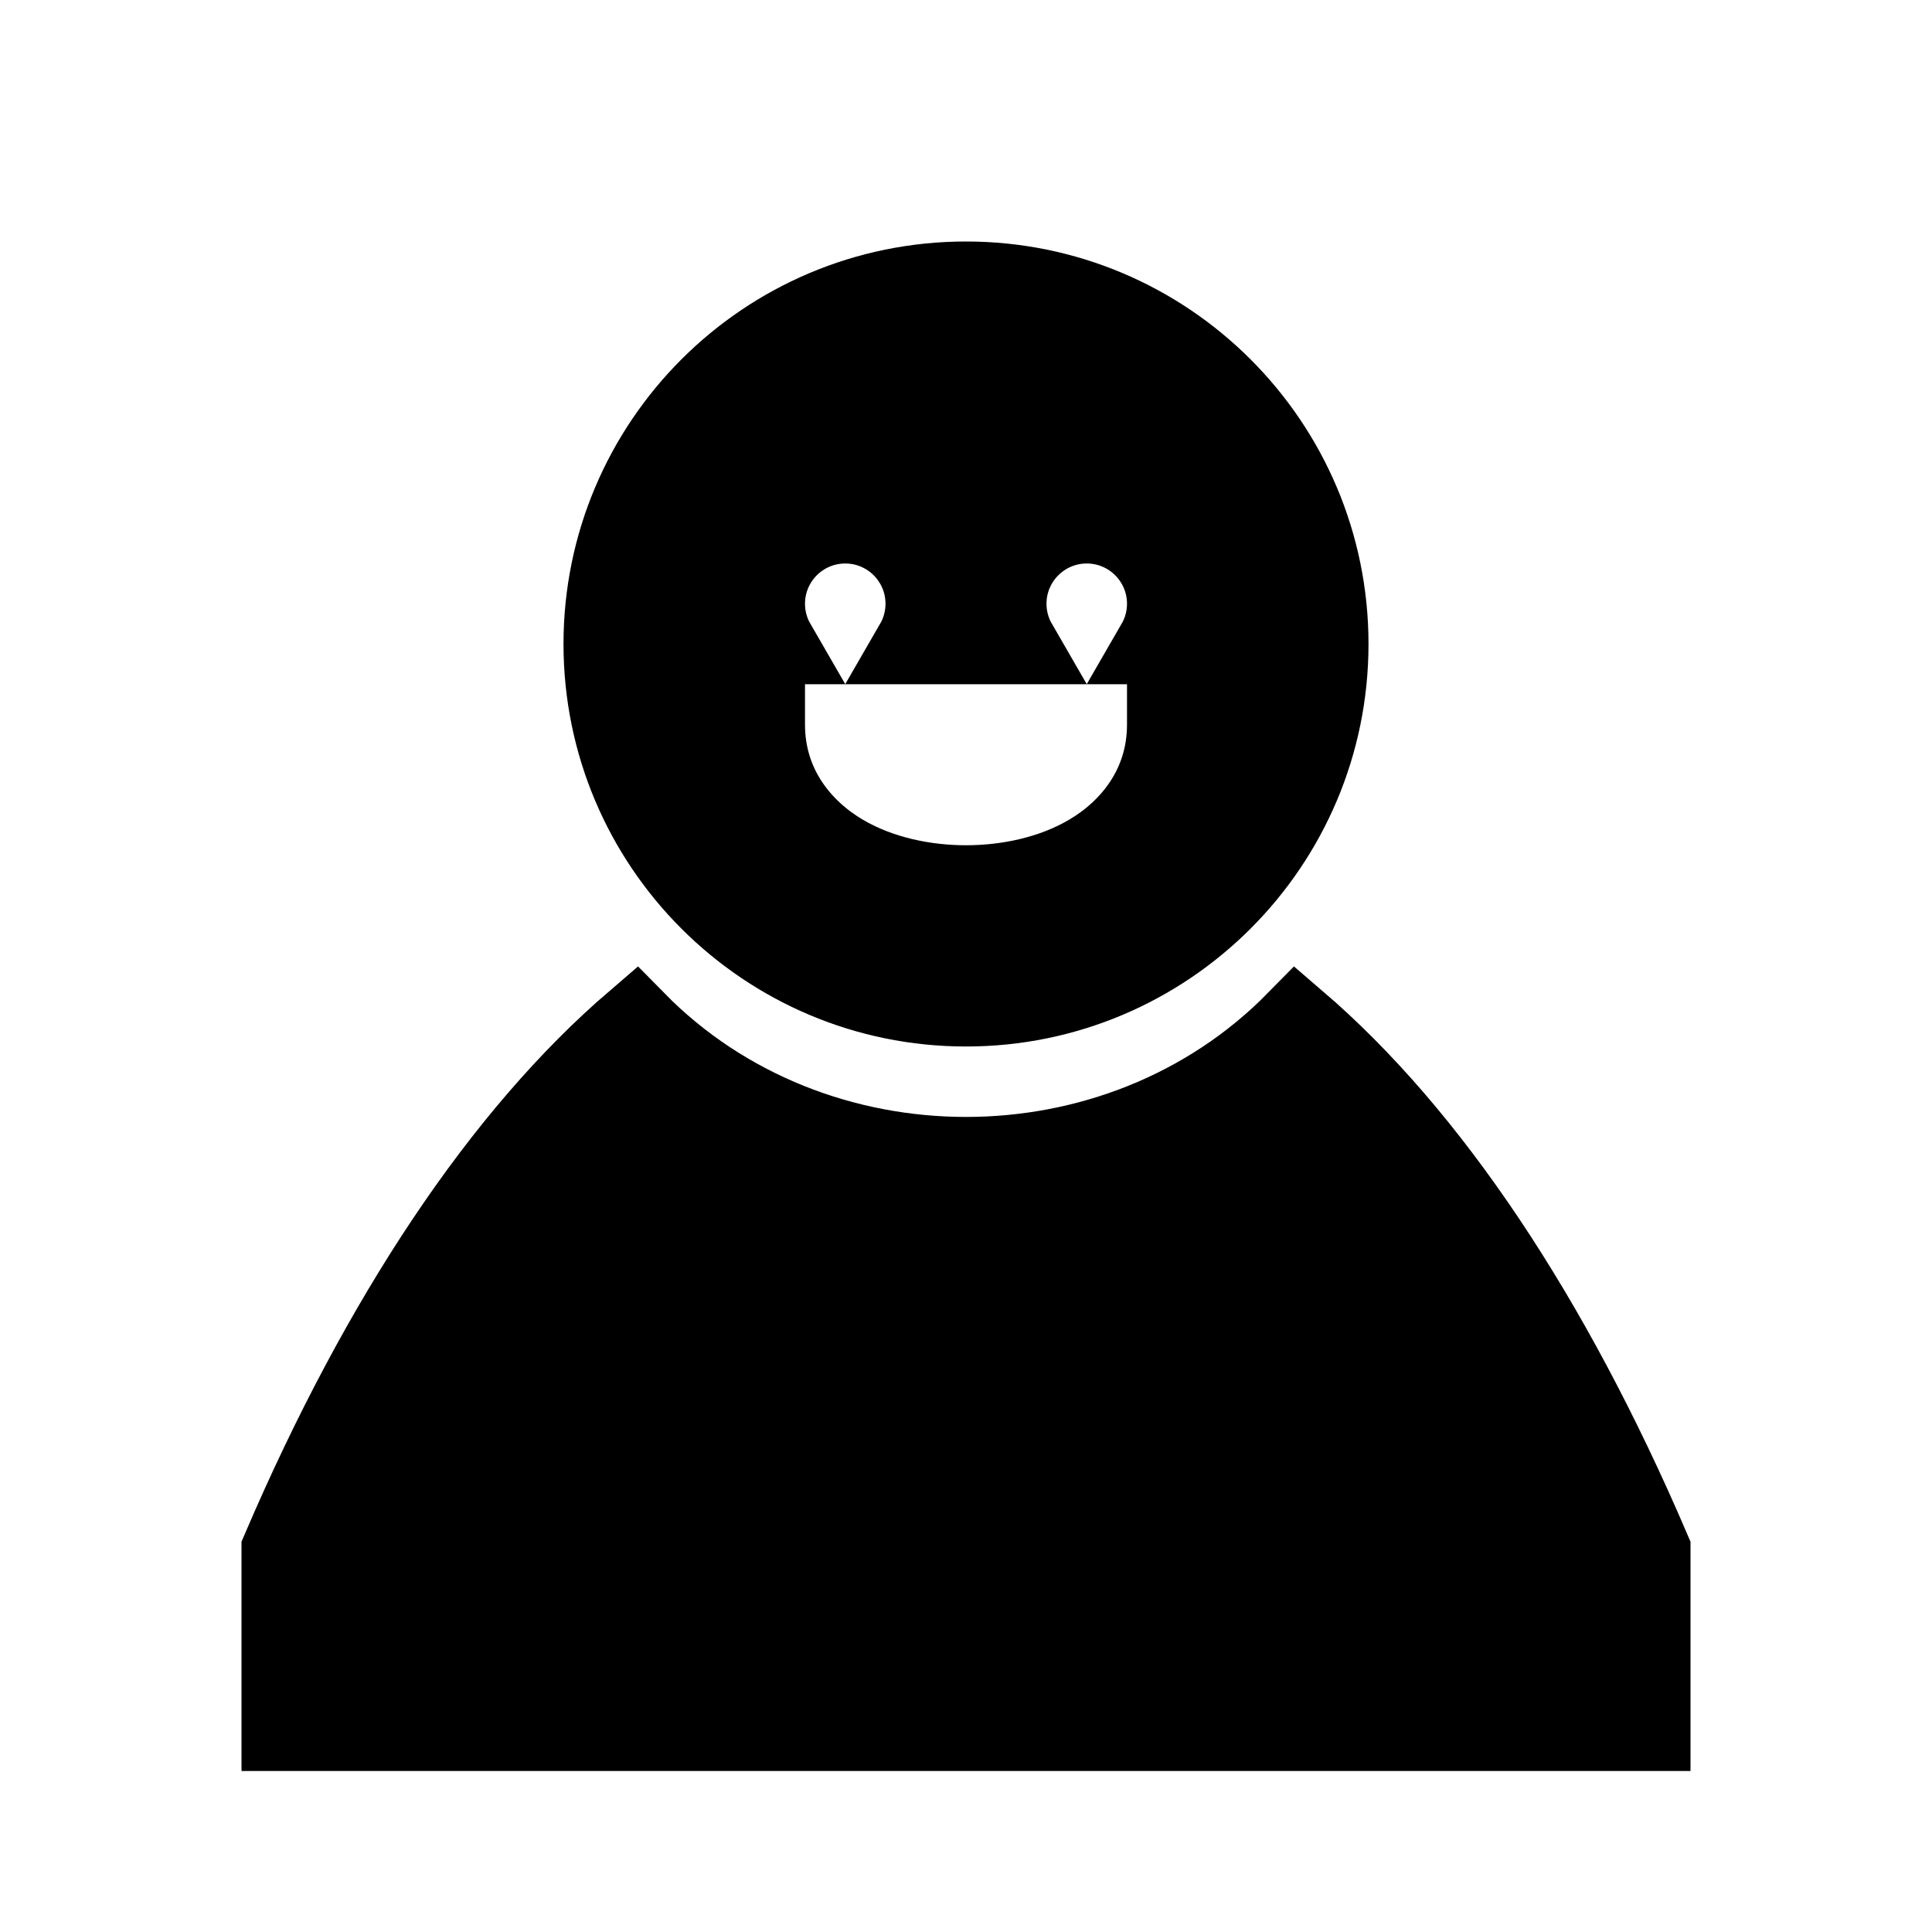 <svg width="24" height="24" viewBox="0 0 24 24" fill="none" xmlns="http://www.w3.org/2000/svg">
<path d="M11.366 8C11.451 7.853 11.5 7.682 11.5 7.5C11.5 6.948 11.052 6.5 10.5 6.5C9.948 6.5 9.5 6.948 9.5 7.5C9.5 7.682 9.549 7.853 9.634 8H9.5V8.5V9C9.5 9.779 9.963 10.316 10.459 10.61C10.933 10.891 11.497 11 12 11C12.503 11 13.067 10.891 13.541 10.61C14.037 10.316 14.5 9.779 14.5 9V8.5V8H14.366C14.451 7.853 14.5 7.682 14.5 7.5C14.5 6.948 14.052 6.5 13.5 6.5C12.948 6.5 12.5 6.948 12.5 7.5C12.5 7.682 12.549 7.853 12.634 8H11.366ZM16.5 8C16.5 10.485 14.485 12.5 12 12.5C9.515 12.5 7.5 10.485 7.5 8C7.5 5.515 9.515 3.5 12 3.5C14.485 3.5 16.5 5.515 16.5 8ZM7.897 12.689C10.107 14.937 13.893 14.937 16.103 12.689C17.75 14.102 19.255 16.35 20.5 19.254V21.5H3.5V19.254C4.745 16.35 6.25 14.102 7.897 12.689Z" fill="black" stroke="black"/>
</svg>

